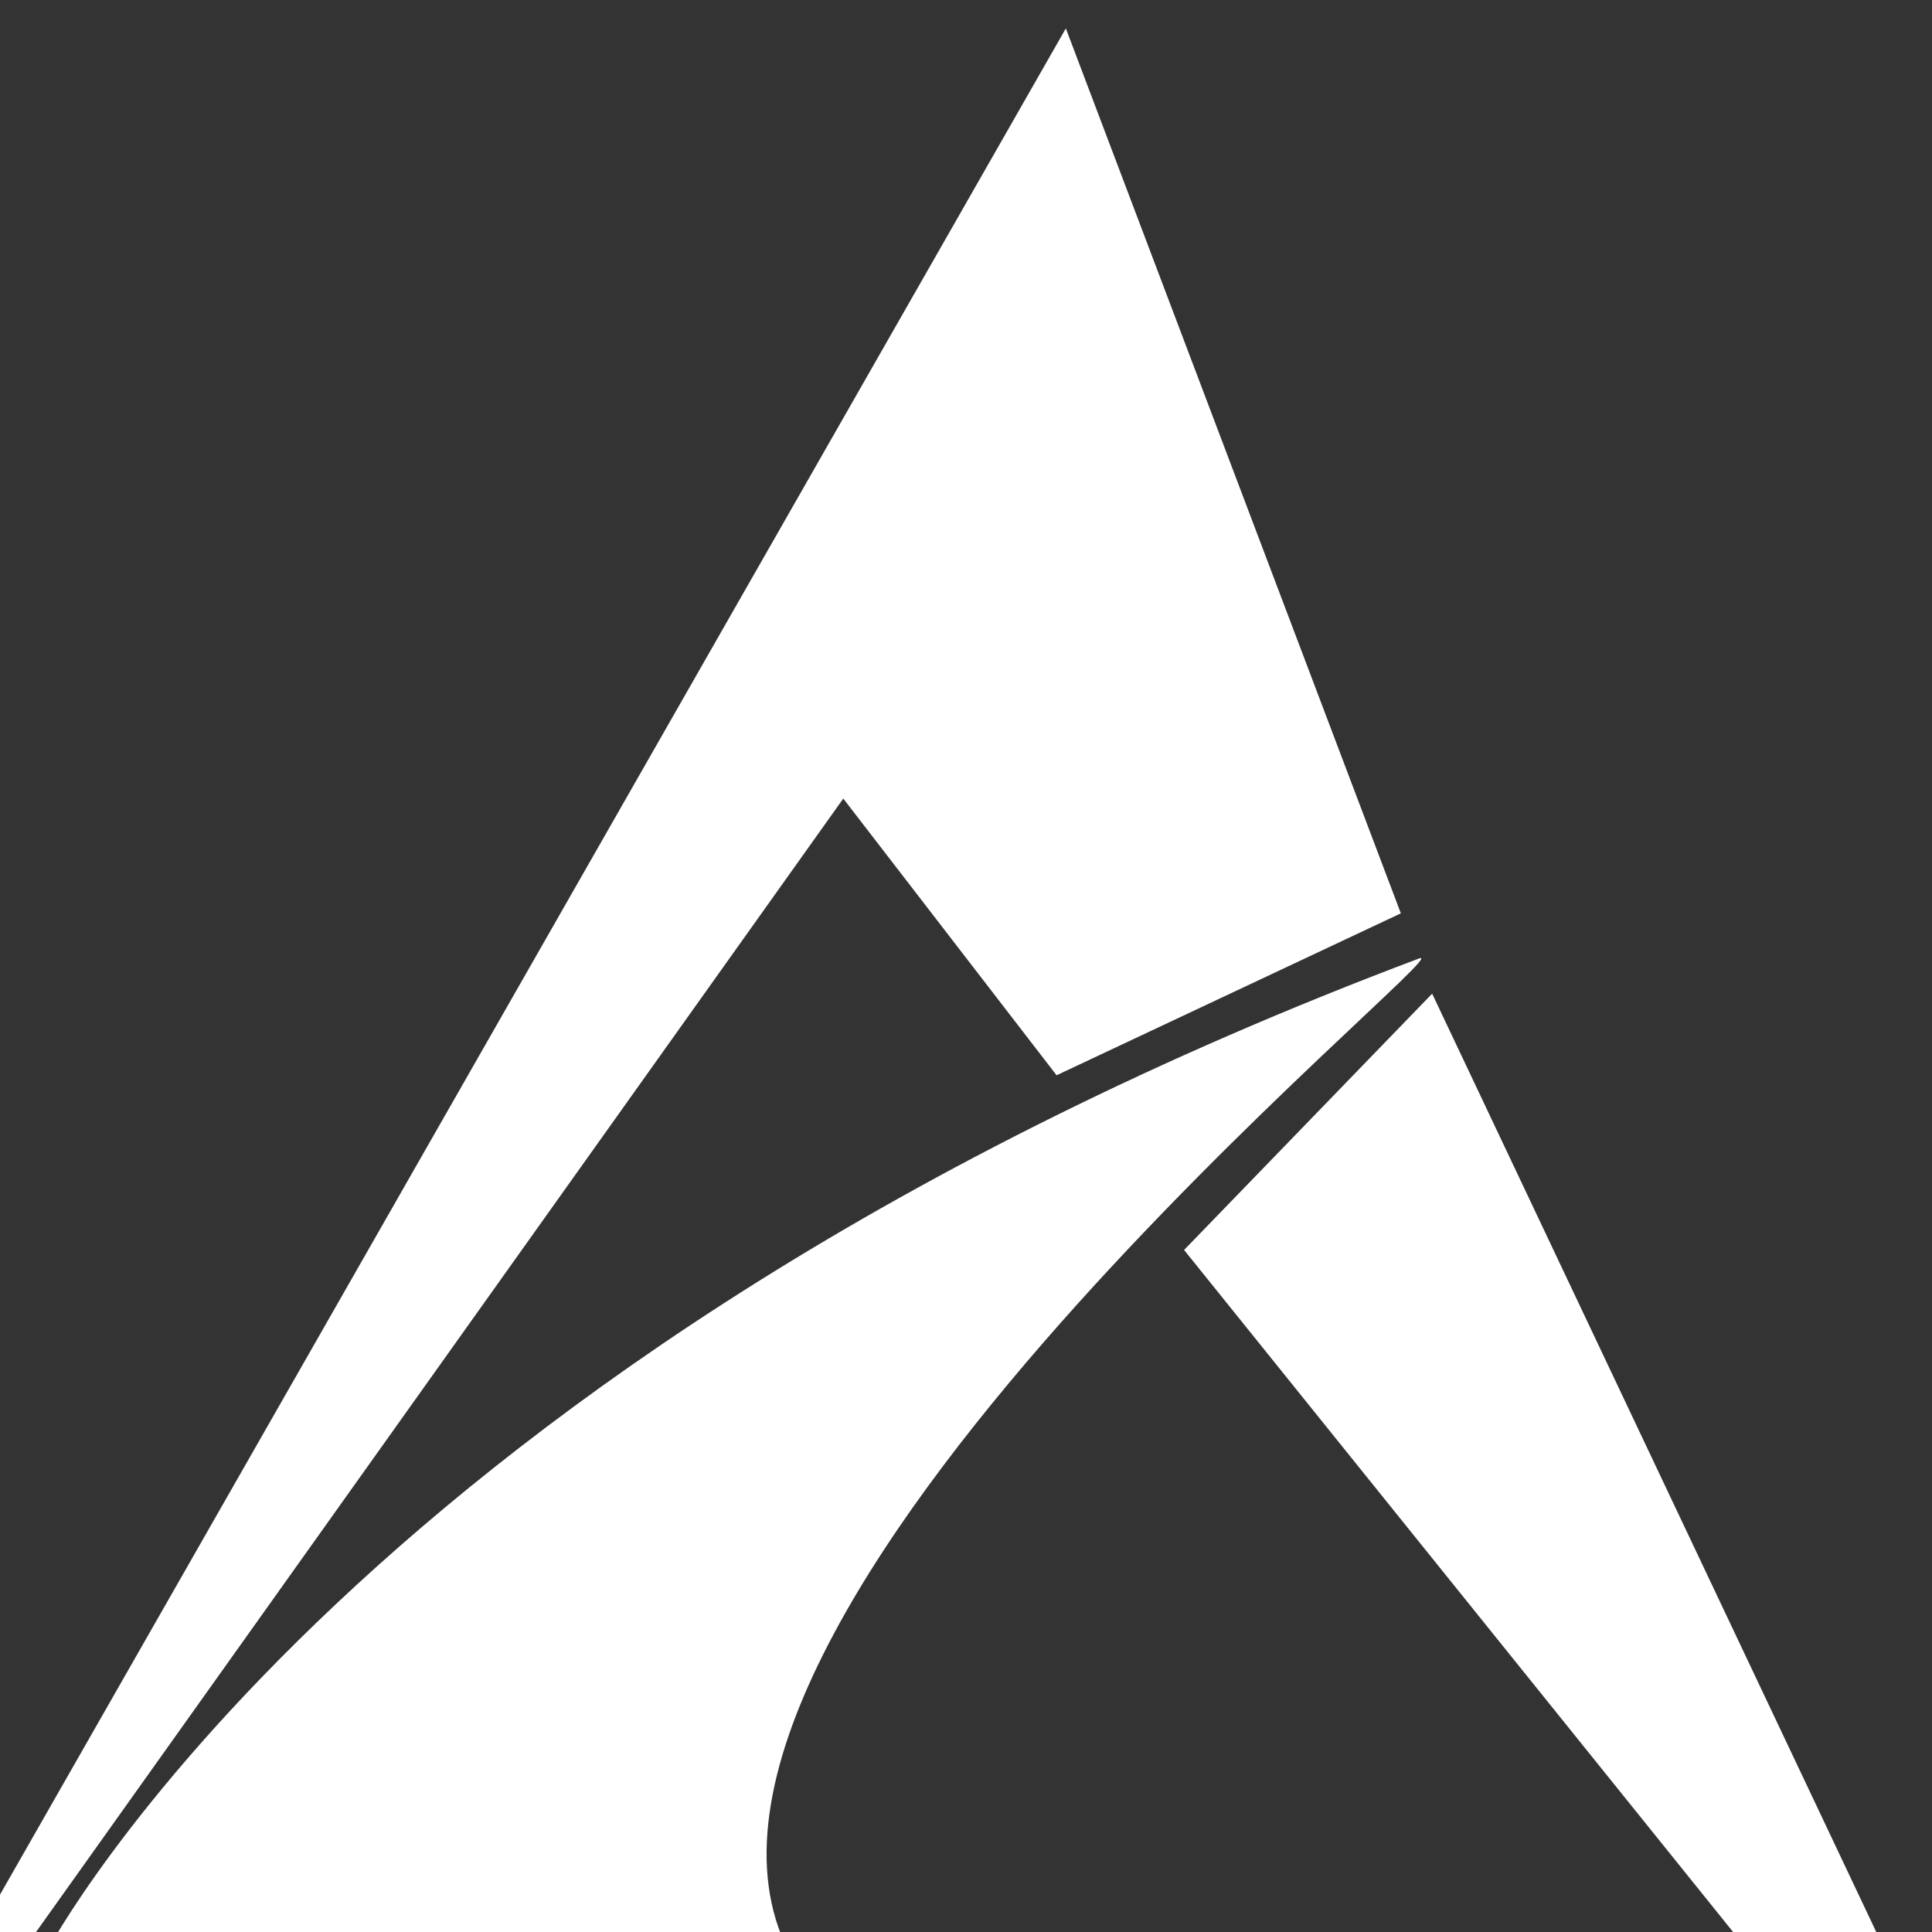 <?xml version="1.0" encoding="UTF-8" standalone="no"?>
<!DOCTYPE svg PUBLIC "-//W3C//DTD SVG 1.1//EN" "http://www.w3.org/Graphics/SVG/1.1/DTD/svg11.dtd">
<svg width="100%" height="100%" viewBox="0 0 50 50" version="1.1" xmlns="http://www.w3.org/2000/svg" xmlns:xlink="http://www.w3.org/1999/xlink" xml:space="preserve" xmlns:serif="http://www.serif.com/" style="fill-rule:evenodd;clip-rule:evenodd;stroke-linejoin:round;stroke-miterlimit:2;">
    <rect x="0" y="0" width="50" height="50" fill="#333333" stroke="none"/>
    <g transform="matrix(0.03,0,0,0.033,-50.446,-35.235)">
        <path d="M2703,2048L2917,1847L3308,2598L3190,2598L2703,2048Z" style="fill:white;"/>
    </g>
    <g transform="matrix(0.03,0,0,0.033,-50.446,-35.235)">
        <path d="M2593,1911L2409,1694L1700,2599L1653,2599L2601,1090L2890,1784L2593,1911Z" style="fill:white;"/>
    </g>
    <g transform="matrix(0.03,0,0,0.033,-50.446,-35.235)">
        <path d="M2362.13,2598.68L1722,2598C1722,2598 1991.76,2131.98 2905.67,1819.42C2950.33,1804.15 2215.9,2338.86 2362.13,2598.68C2374.98,2621.53 2362.13,2598.68 2362.13,2598.68Z" style="fill:white;"/>
    </g>
</svg>
